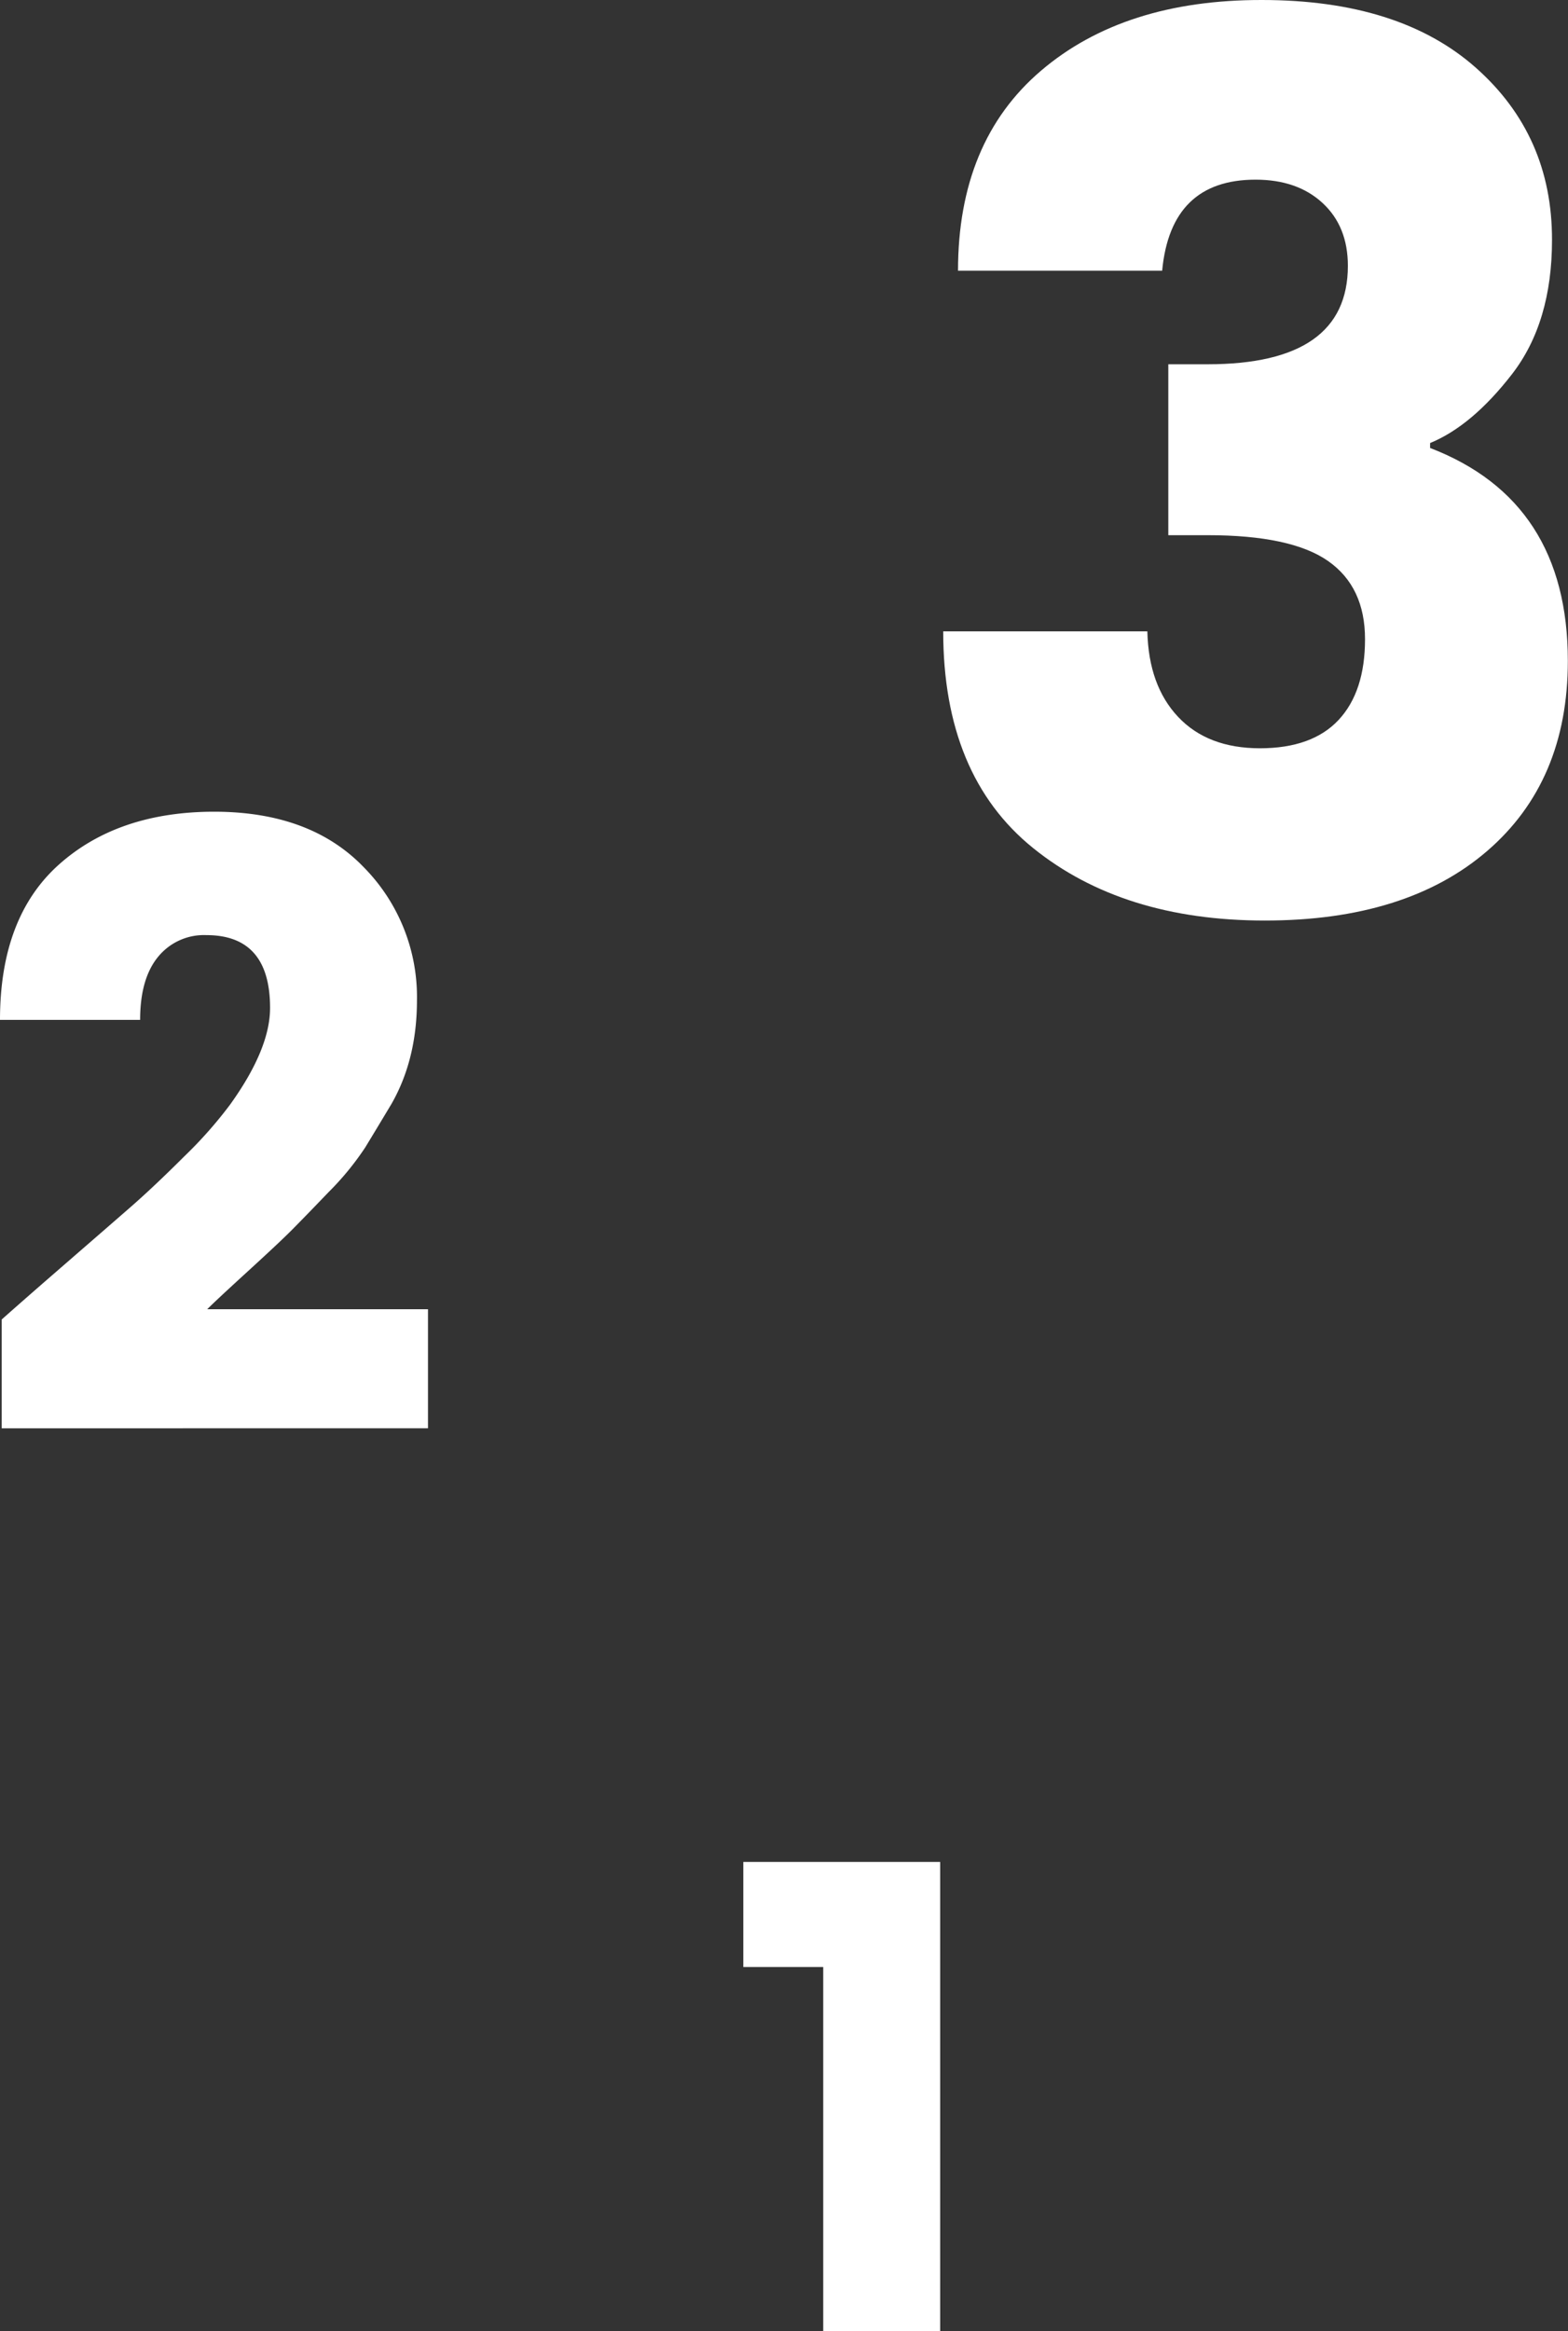 <svg xmlns="http://www.w3.org/2000/svg" viewBox="0 0 407.87 606"><rect x="0" y="0" width="407.87" height="606" fill="#333333" stroke="none"/><title>badge-numbers</title><g id="Layer_2" data-name="Layer 2"><g id="numbers"><path d="M326.61,46.7q-22.07,0-24.31,23.67H249.2q0-33.59,21.6-52T328.21,0Q364,0,383.88,17.59t19.83,44.79q0,21.44-10.4,34.87T372,115.17v1.28q35.82,13.76,35.83,55.34,0,31.35-21,49.43T329,239.29q-36.95,0-60.3-18.87t-23.35-56.3h53.1q.32,14.08,8,22.23t21.27,8.16q13.59,0,20.47-7.36t6.88-21q0-13.59-9.6-20.31t-31.35-6.72H303.9V94.69h10.24q36.47,0,36.47-25.59,0-10.23-6.56-16.31T326.61,46.7Z" style="fill:#fff"/><path d="M214.14,606V511.32H193.35V484h51.21V606Z" style="fill:#fff"/><path d="M.44,371.28V343q6-5.34,16.79-14.69T34,313.74q6-5.23,13.92-13.13a111.85,111.85,0,0,0,11.93-13.47Q70.25,272.67,70.25,262q0-18.92-16.57-18.92a15.4,15.4,0,0,0-12.59,5.68q-4.64,5.68-4.64,16.36H0q0-26.71,15.35-40.4T55.67,211q25,0,38.88,14.36A48,48,0,0,1,108.46,260q0,15.36-6.62,26.94-4,6.68-6.85,11.35a74,74,0,0,1-9.5,11.58q-6.63,6.9-9.72,10T64.39,330.54q-8.29,7.57-10.49,9.79h57.43v30.94Z" style="fill:#fff"/></g></g></svg>